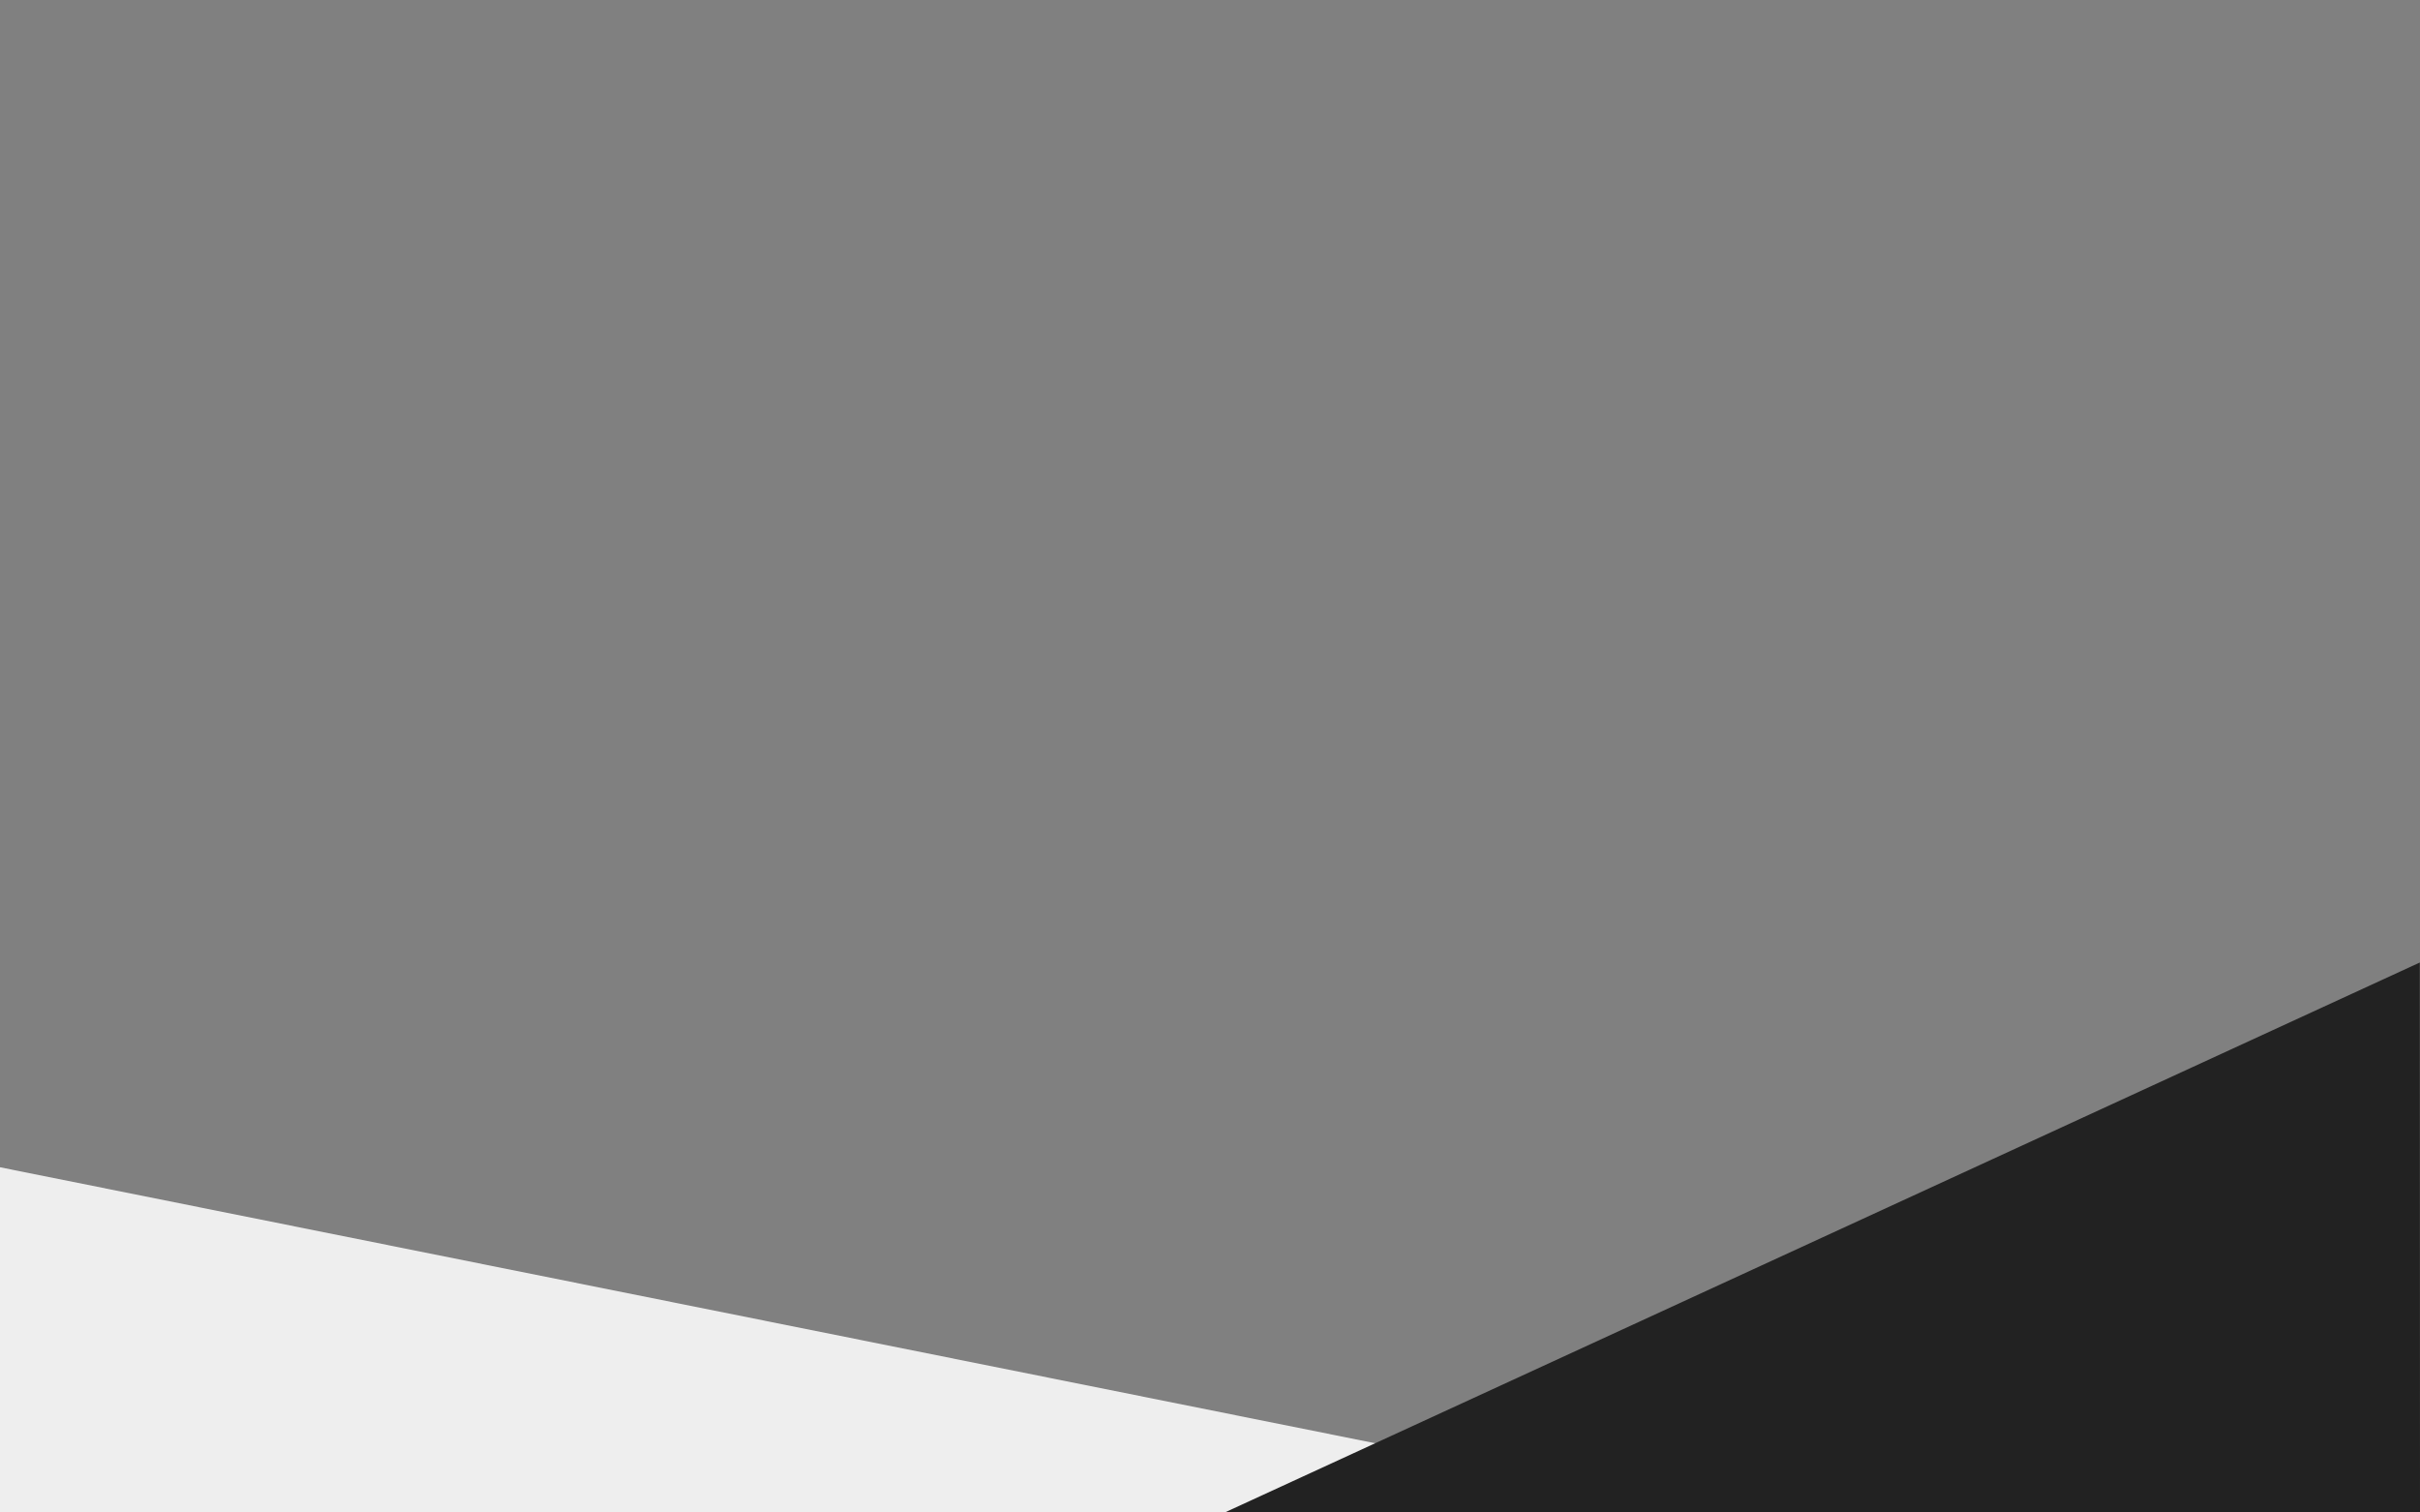 <?xml version="1.0" encoding="utf-8"?>
<!-- Generator: Adobe Illustrator 19.0.0, SVG Export Plug-In . SVG Version: 6.00 Build 0)  -->
<svg version="1.1" id="Layer_1" xmlns="http://www.w3.org/2000/svg" xmlns:xlink="http://www.w3.org/1999/xlink" x="0px" y="0px"
	 viewBox="460 -220 1280 800" style="enable-background:new 460 -220 1280 800;" xml:space="preserve">
<rect x="460" y="-220" width="1280" height="800" fill="#808080" stroke="none"/>
<style type="text/css">
	.st0{fill:#EEEEEE;}
	.st1{fill:#222222;}
</style>
<polygon id="rightTriangle" class="st0" points="1126.3,580 460,580 460,397.4 1190,543.9 "/>
<polygon id="leftTriangle" class="st1" points="1740,580 1107.8,580 1739.9,289.1 "/>
</svg>

